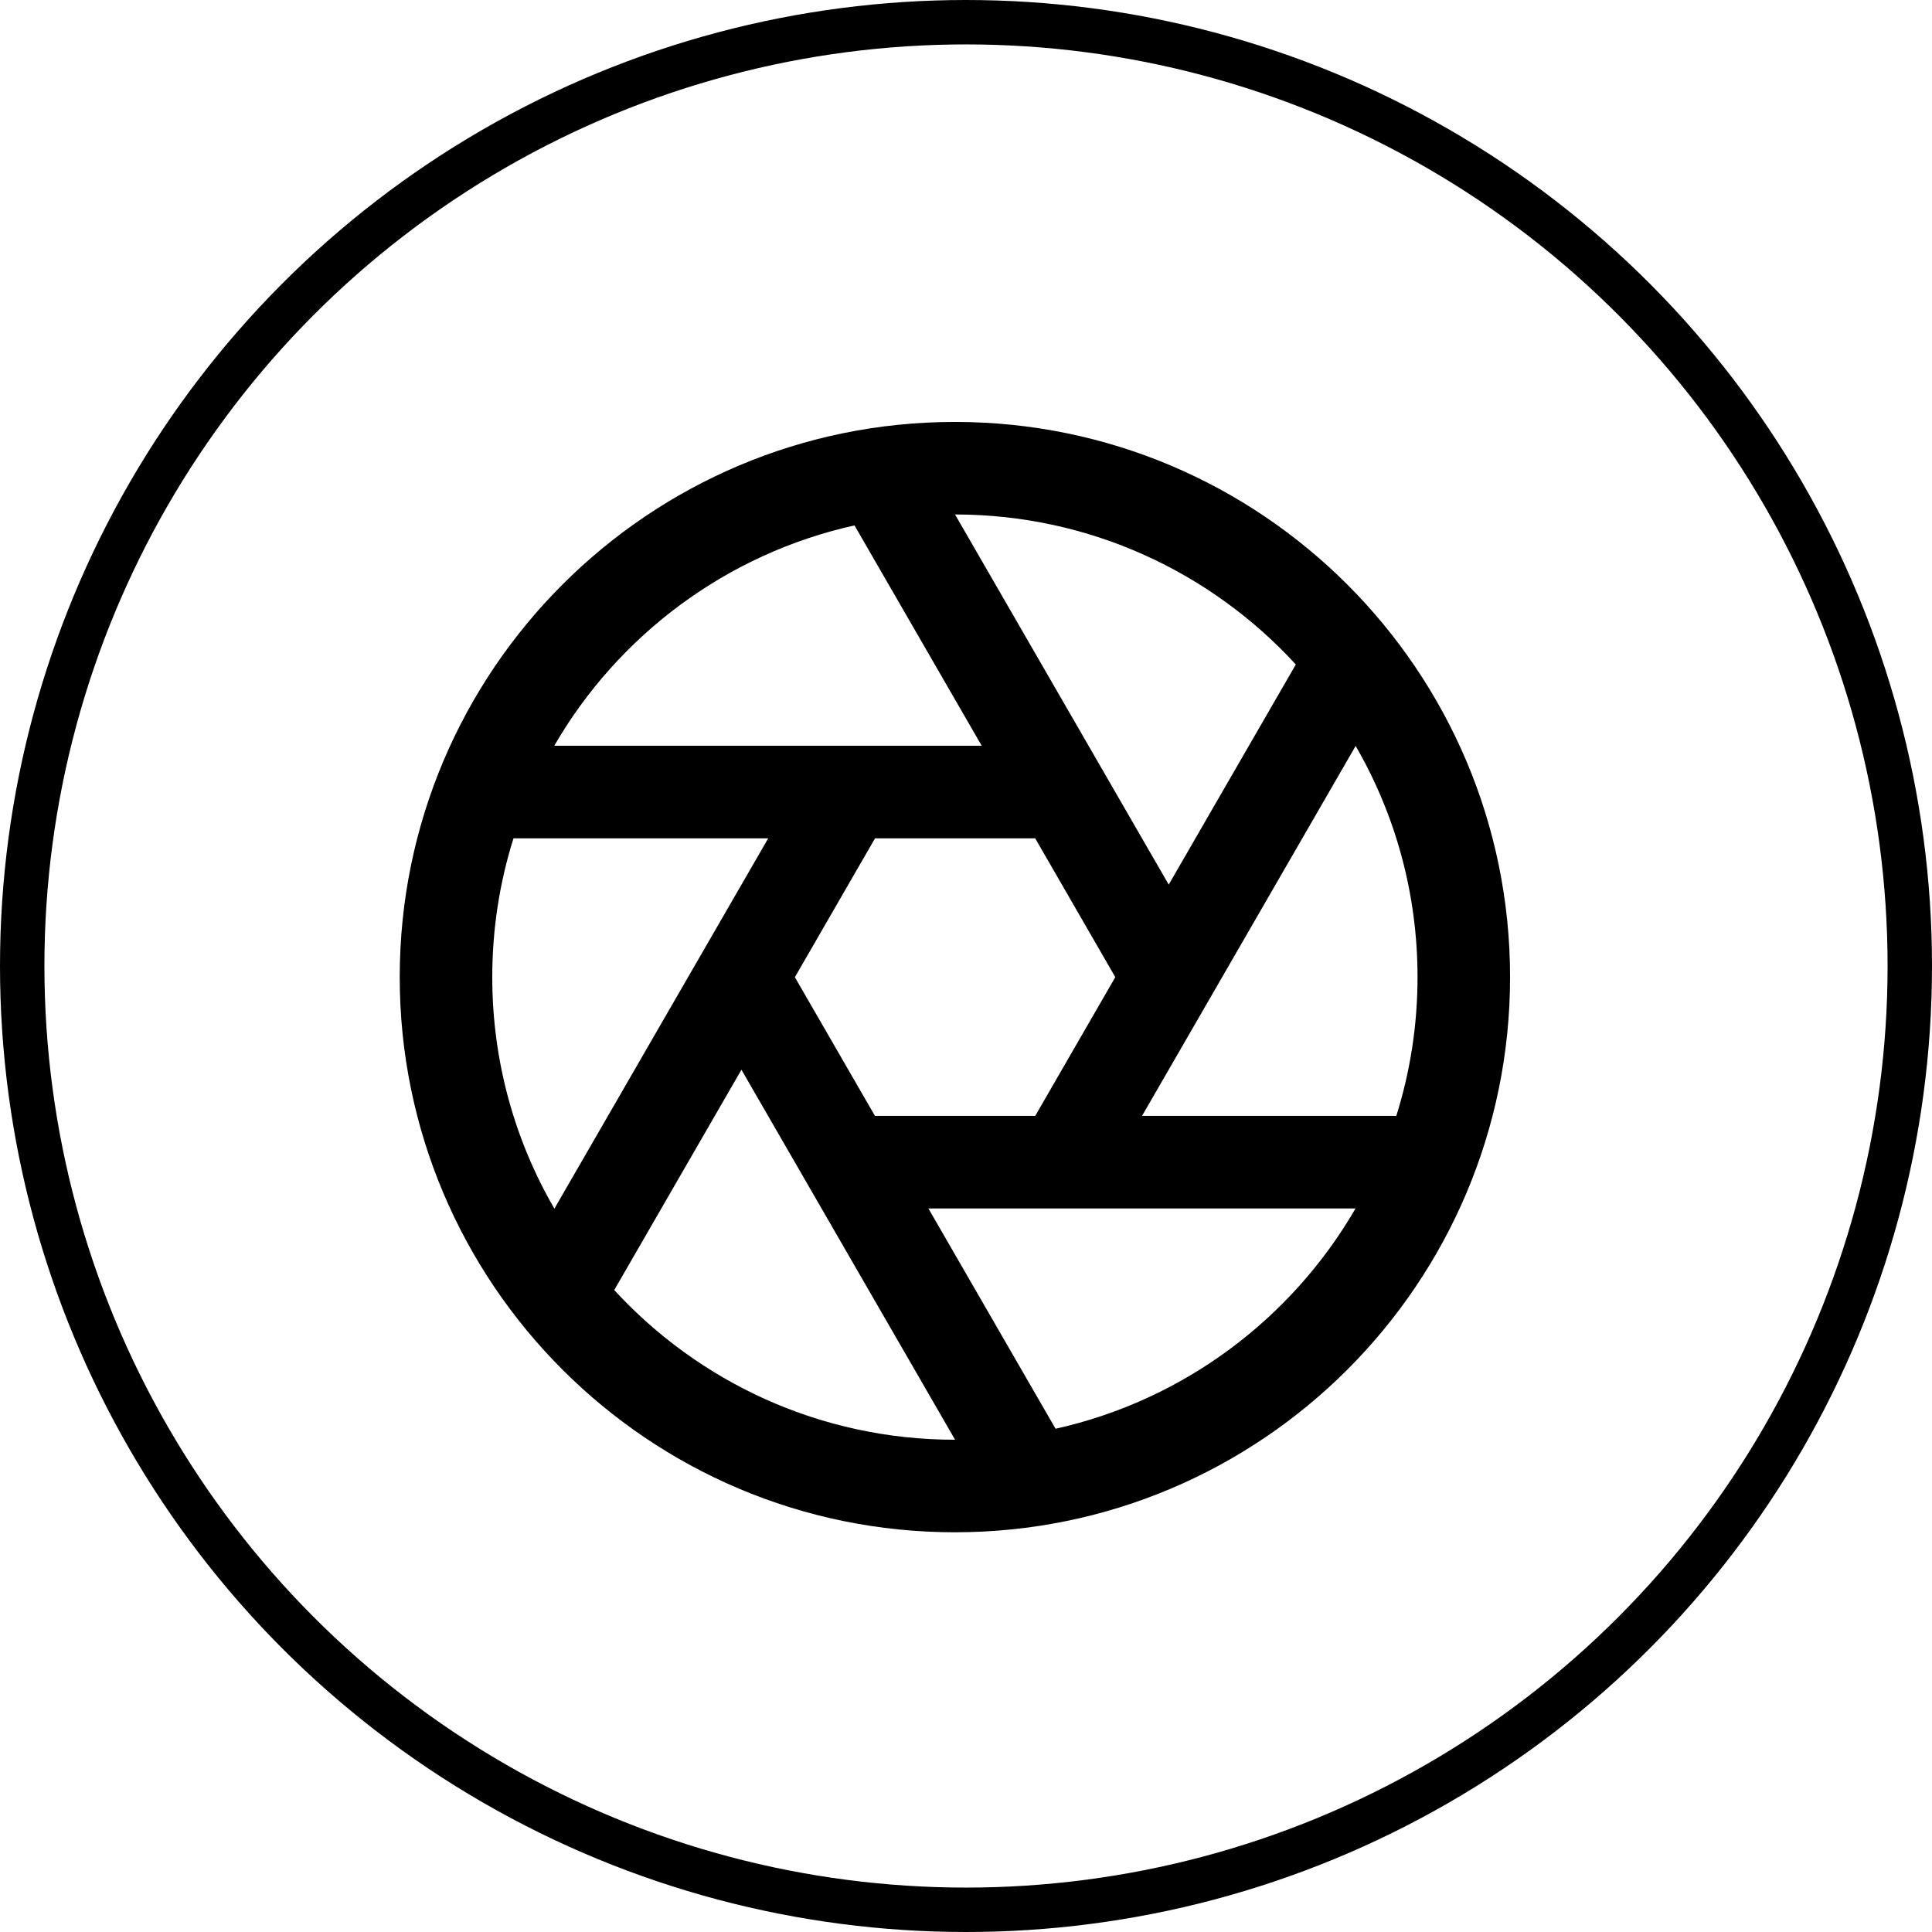 <svg width="87" height="87" viewBox="0 0 87 87" fill="none" xmlns="http://www.w3.org/2000/svg">
<circle cx="43.5" cy="43.5" r="42.5" stroke="black" stroke-width="2"/>
<path fill-rule="evenodd" clip-rule="evenodd" d="M43 19C56.798 19 68 30.202 68 44C68 57.798 56.798 69 43 69C29.202 69 18 57.798 18 44C18 30.202 29.202 19 43 19ZM27.66 58.092C31.469 62.235 36.933 64.833 43 64.833H43.008L33.388 48.171L27.66 58.092ZM61.042 54.417H41.806L47.533 64.338C53.298 63.056 58.167 59.383 61.042 54.417ZM23.123 37.75C22.502 39.723 22.167 41.823 22.167 44C22.167 47.798 23.185 51.36 24.965 54.427L30.983 44.004L30.981 44L30.988 43.996L34.594 37.75H23.123ZM61.046 33.59L51.427 50.25H62.877C63.498 48.277 63.833 46.177 63.833 44C63.833 40.208 62.819 36.654 61.046 33.59ZM46.615 37.75H39.404L35.794 44.004L39.4 50.25H46.617L50.223 44.002L46.615 37.75ZM52.629 39.835L58.352 29.923C54.544 25.773 49.077 23.169 43.006 23.167L52.629 39.835ZM38.479 23.66C32.71 24.938 27.835 28.613 24.958 33.583H44.208L38.479 23.66Z" fill="black"/>
</svg>
